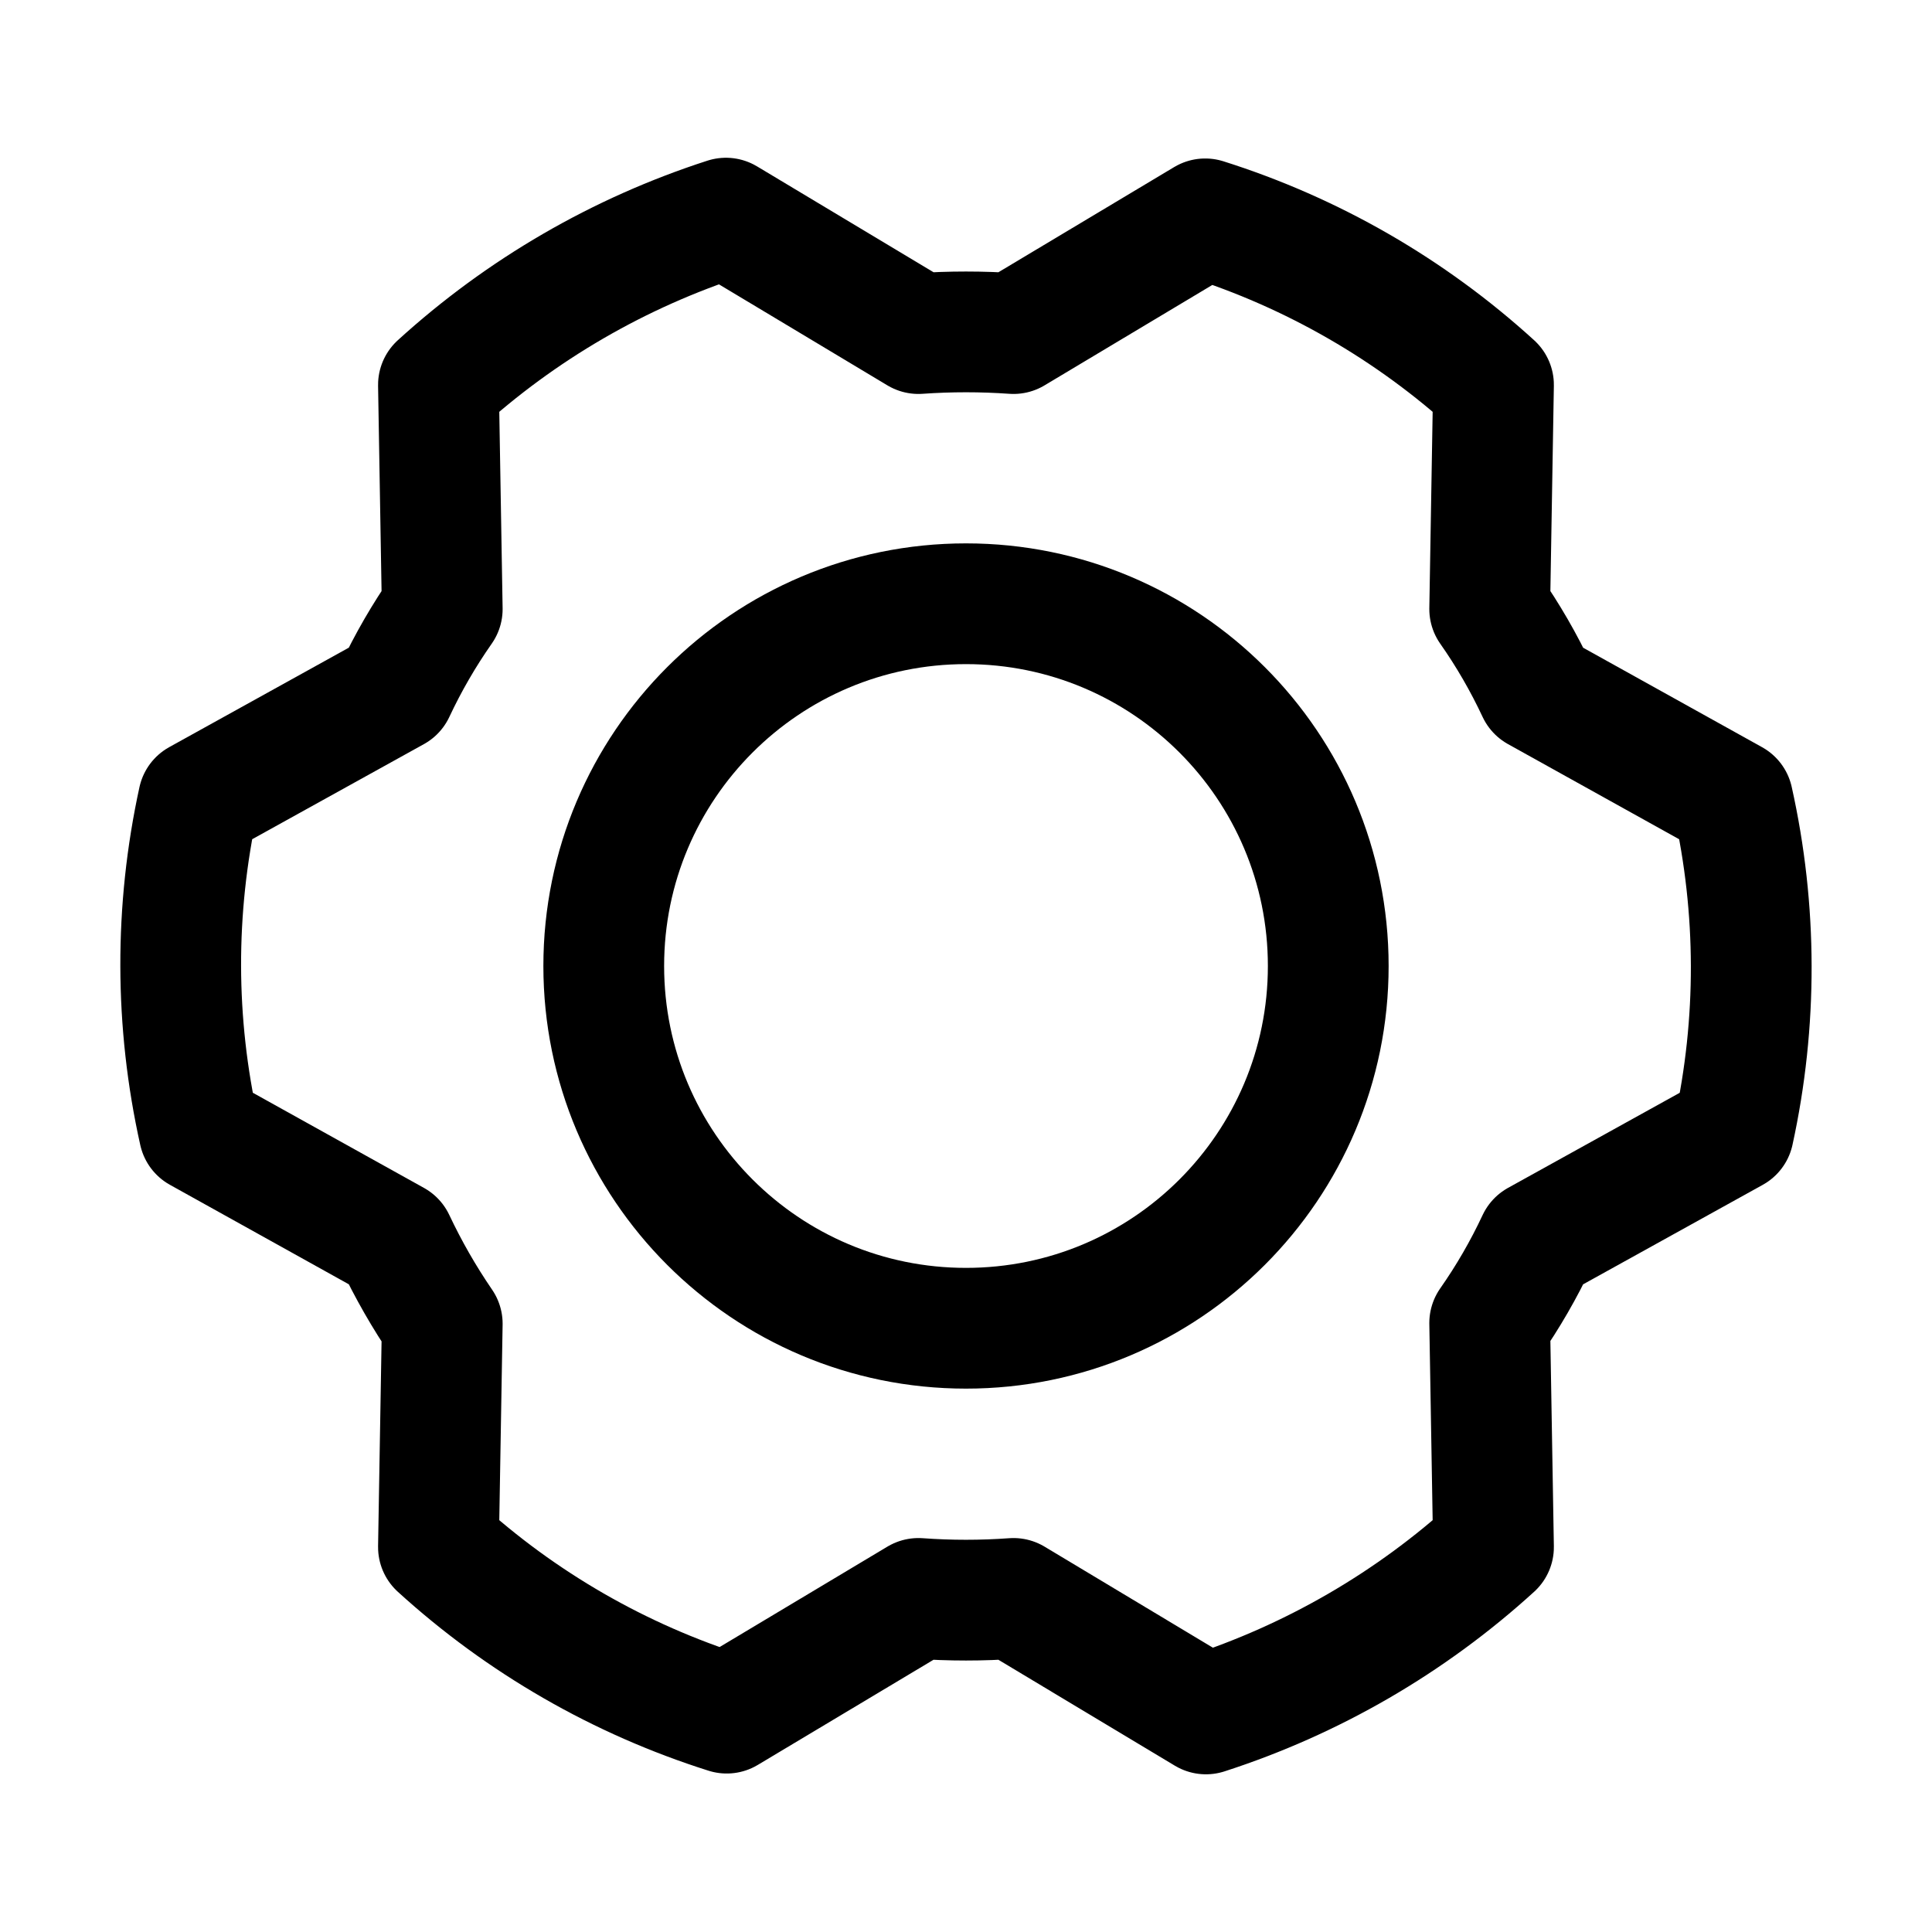 <svg width="32" height="32" viewBox="0 0 32 32" fill="none" xmlns="http://www.w3.org/2000/svg">
<path d="M16 22C19.314 22 22 19.314 22 16C22 12.686 19.314 10 16 10C12.686 10 10 12.686 10 16C10 19.314 12.686 22 16 22Z" stroke="black" stroke-width="2" stroke-linecap="round" stroke-linejoin="round"/>
<path d="M24.674 10.088C24.976 10.518 25.239 10.974 25.462 11.45L28.7 13.25C29.104 15.061 29.108 16.938 28.712 18.75L25.462 20.55C25.239 21.026 24.976 21.482 24.674 21.913L24.737 25.625C23.365 26.875 21.741 27.817 19.974 28.388L16.787 26.475C16.263 26.513 15.736 26.513 15.212 26.475L12.037 28.375C10.265 27.815 8.636 26.877 7.262 25.625L7.325 21.925C7.026 21.488 6.763 21.029 6.537 20.55L3.3 18.75C2.895 16.939 2.891 15.062 3.287 13.25L6.537 11.45C6.76 10.974 7.024 10.518 7.325 10.088L7.262 6.375C8.634 5.125 10.258 4.183 12.024 3.613L15.212 5.525C15.736 5.488 16.263 5.488 16.787 5.525L19.962 3.625C21.734 4.185 23.363 5.123 24.737 6.375L24.674 10.088Z" stroke="black" stroke-width="2" stroke-linecap="round" stroke-linejoin="round"/>
</svg>
